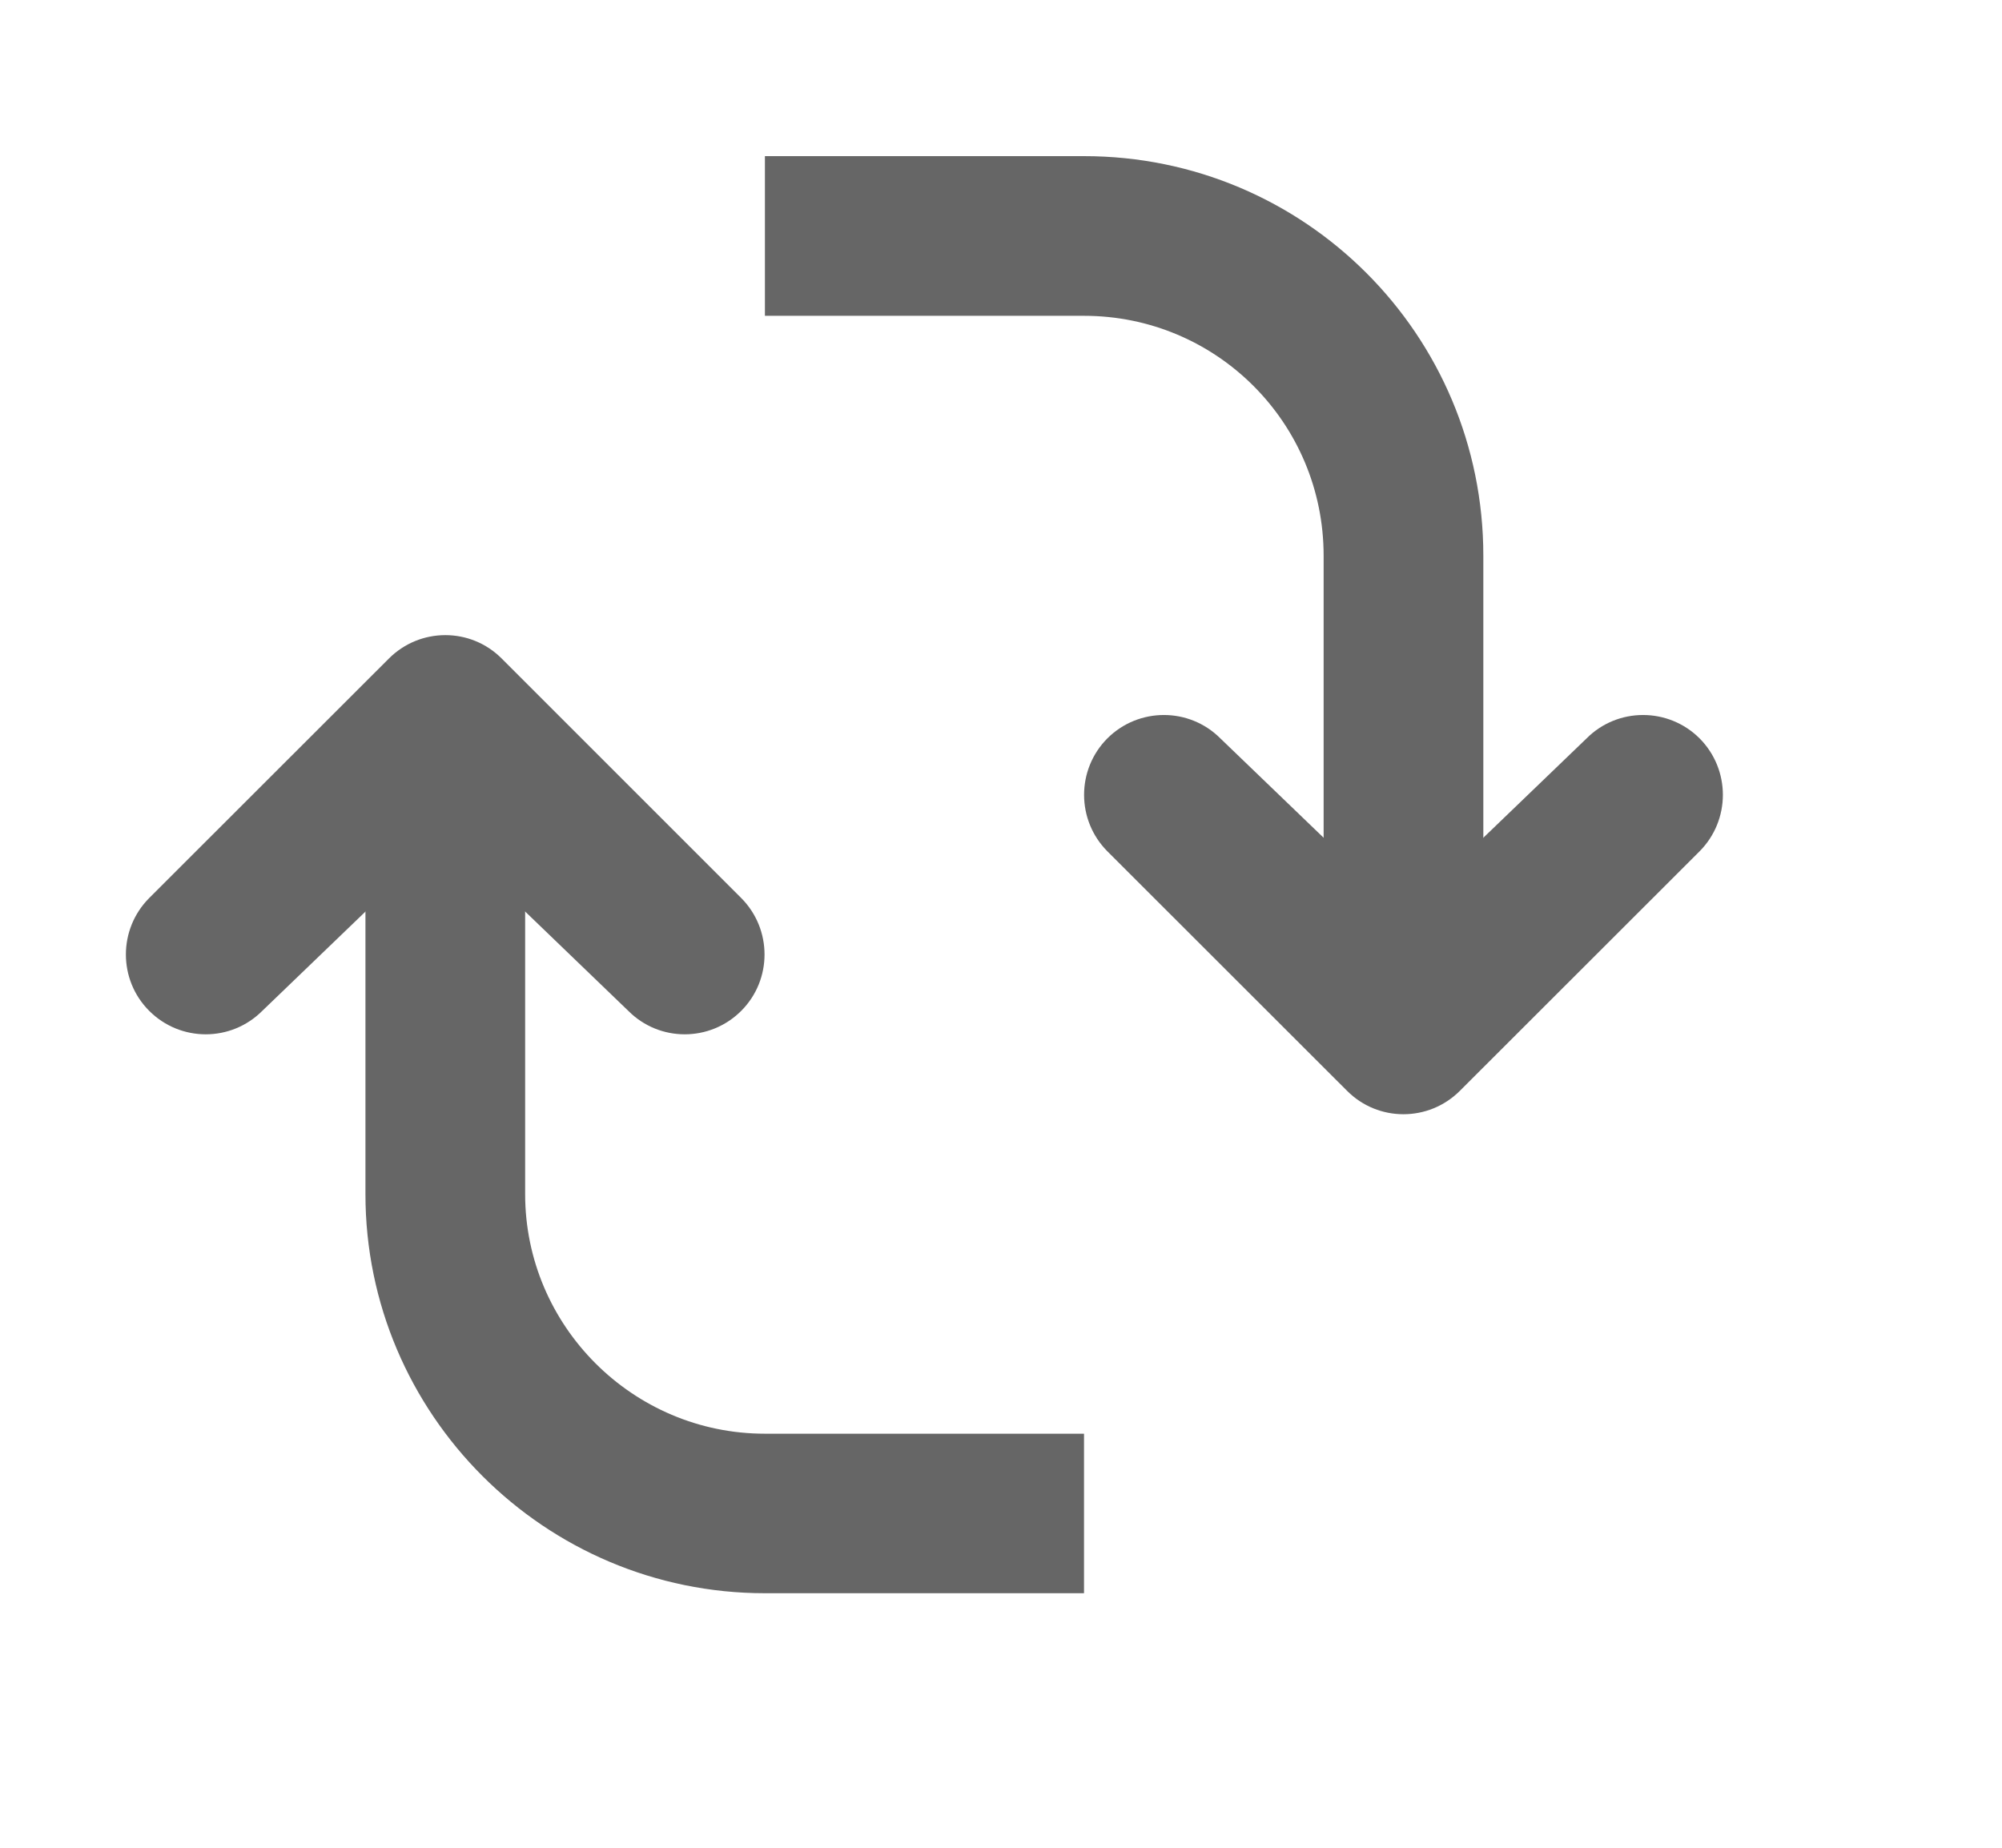 <svg xmlns="http://www.w3.org/2000/svg" width="13" height="12" fill="none" viewBox="0 0 13 12">
    <path fill="#666" fill-rule="evenodd" d="M4.967 2.051h2.072c.86 0 1.556.695 1.556 1.558V6.71h1.037V3.609c0-1.436-1.16-2.595-2.593-2.595H4.967V2.05zm2.072 7.26H4.967c-.858 0-1.557-.7-1.557-1.556V5.162H2.373v2.593c0 1.428 1.163 2.592 2.594 2.592h2.072V9.31z" clip-rule="evenodd"/>
    <path fill="#666" fill-rule="evenodd" d="M3.258 4.277c-.202-.203-.53-.203-.733 0L.969 5.832c-.202.203-.202.531 0 .733.203.203.531.203.734 0l1.189-1.144L4.08 6.565c.202.203.53.203.733 0 .202-.202.202-.53 0-.733L3.258 4.277zM9.114 5.94l-1.19-1.145c-.202-.202-.53-.202-.733 0-.202.203-.202.531 0 .734l1.556 1.555c.202.203.53.203.733 0l1.556-1.555c.202-.203.202-.531 0-.734-.203-.202-.531-.202-.733 0L9.113 5.94z" clip-rule="evenodd"/>
</svg>
